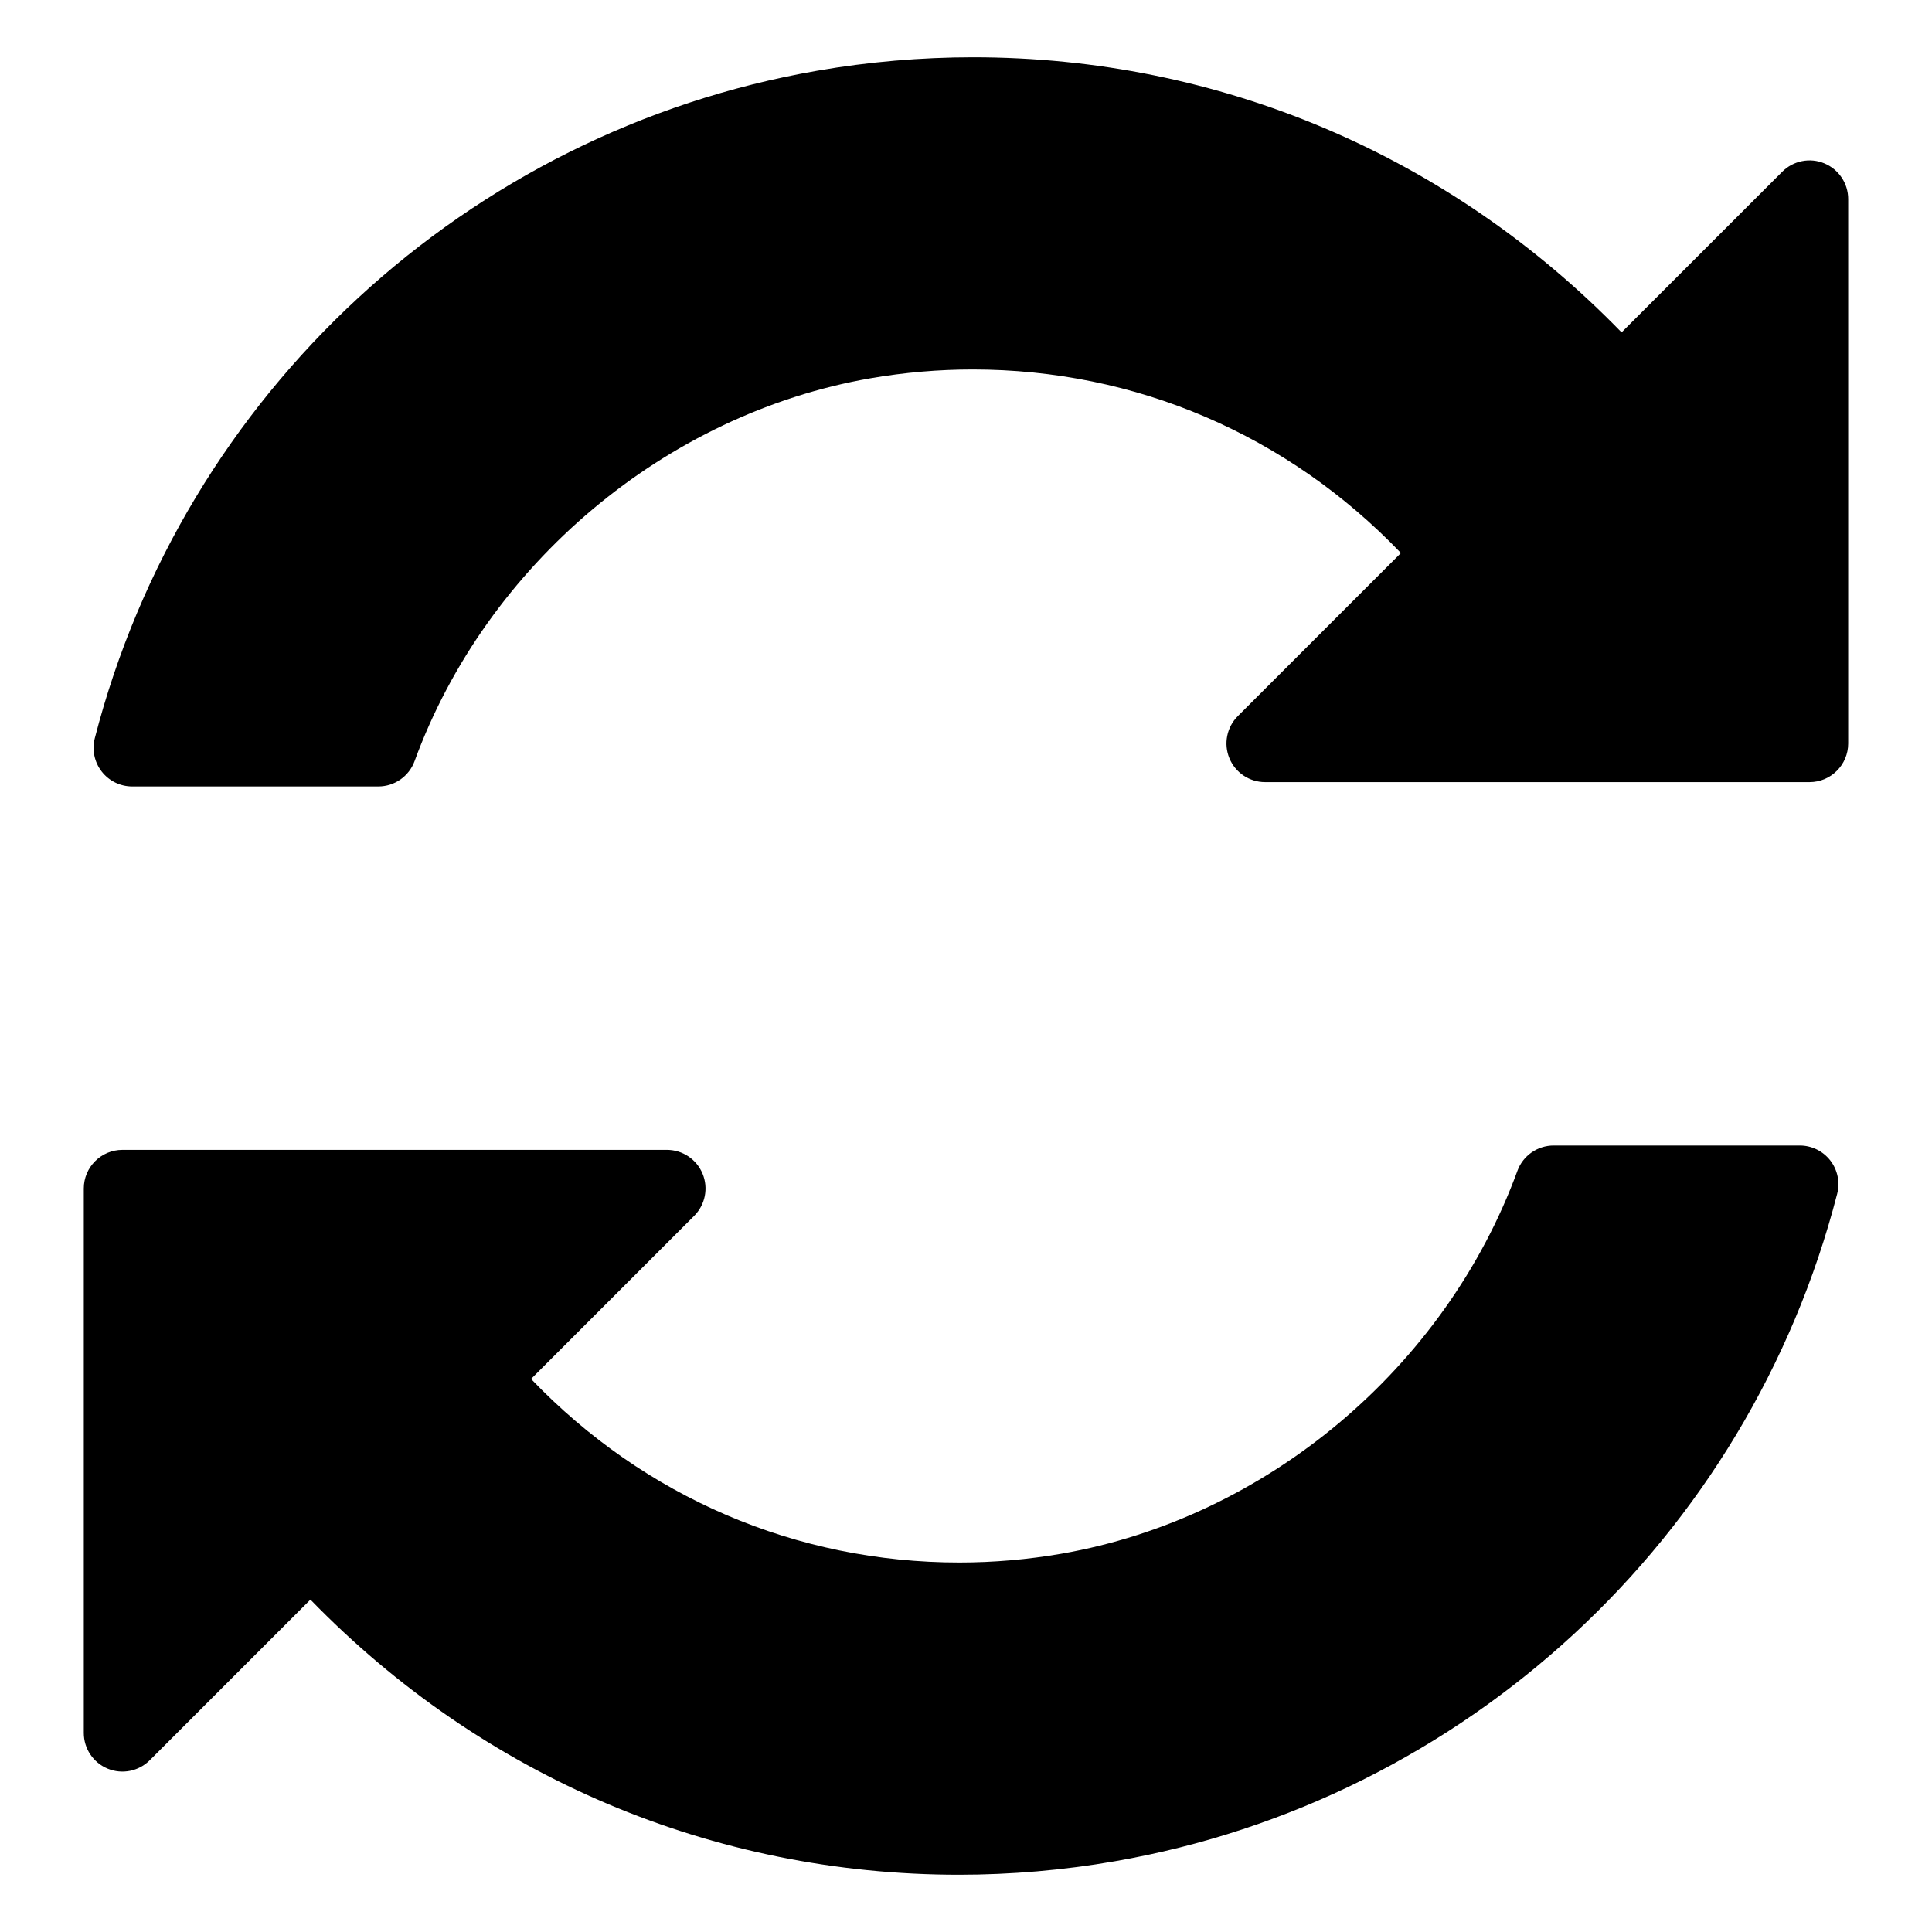 <?xml version="1.0" encoding="utf-8"?>
<!-- Generator: Adobe Illustrator 16.0.0, SVG Export Plug-In . SVG Version: 6.00 Build 0)  -->
<!DOCTYPE svg PUBLIC "-//W3C//DTD SVG 1.1//EN" "http://www.w3.org/Graphics/SVG/1.1/DTD/svg11.dtd">
<svg version="1.1" id="Layer_4" xmlns="http://www.w3.org/2000/svg" xmlns:xlink="http://www.w3.org/1999/xlink" x="0px" y="0px"
	 width="100px" height="100px" viewBox="0 0 100 100" enable-background="new 0 0 100 100" xml:space="preserve">
<g>
	<path d="M94.428,8.455c-0.747-0.311-1.608-0.139-2.179,0.434l-8.316,8.316C75.01,8.021,63.089,2.964,50.363,2.964
		c-2.693,0-5.408,0.235-8.069,0.697C24.181,6.809,9.505,20.369,4.907,38.208c-0.155,0.599-0.023,1.235,0.355,1.724
		c0.379,0.489,0.962,0.775,1.581,0.775h12.738c0.839,0,1.59-0.524,1.878-1.313c3.729-10.193,12.992-17.971,23.598-19.814
		c1.747-0.303,3.525-0.456,5.287-0.456c8.428,0,16.3,3.374,22.168,9.5l-8.444,8.444c-0.572,0.572-0.743,1.432-0.434,2.179
		c0.31,0.748,1.039,1.235,1.848,1.235h28.18c1.104,0,2-0.896,2-2v-28.18C95.663,9.494,95.175,8.765,94.428,8.455z"/>
	<path d="M93.156,59.292H80.418c-0.839,0-1.59,0.524-1.878,1.313c-3.729,10.193-12.992,17.971-23.598,19.814
		c-1.747,0.303-3.525,0.456-5.287,0.456c-8.428,0-16.3-3.374-22.168-9.5l8.444-8.444c0.572-0.572,0.743-1.432,0.434-2.179
		c-0.31-0.748-1.039-1.235-1.848-1.235H6.337c-1.104,0-2,0.896-2,2v28.18c0,0.809,0.487,1.538,1.235,1.848
		c0.746,0.309,1.607,0.138,2.179-0.434l8.316-8.316c8.922,9.183,20.843,14.241,33.569,14.241c2.693,0,5.408-0.235,8.069-0.697
		c18.113-3.147,32.789-16.708,37.387-34.547c0.155-0.599,0.023-1.235-0.355-1.724C94.358,59.579,93.775,59.292,93.156,59.292z"/>
</g>
</svg>
